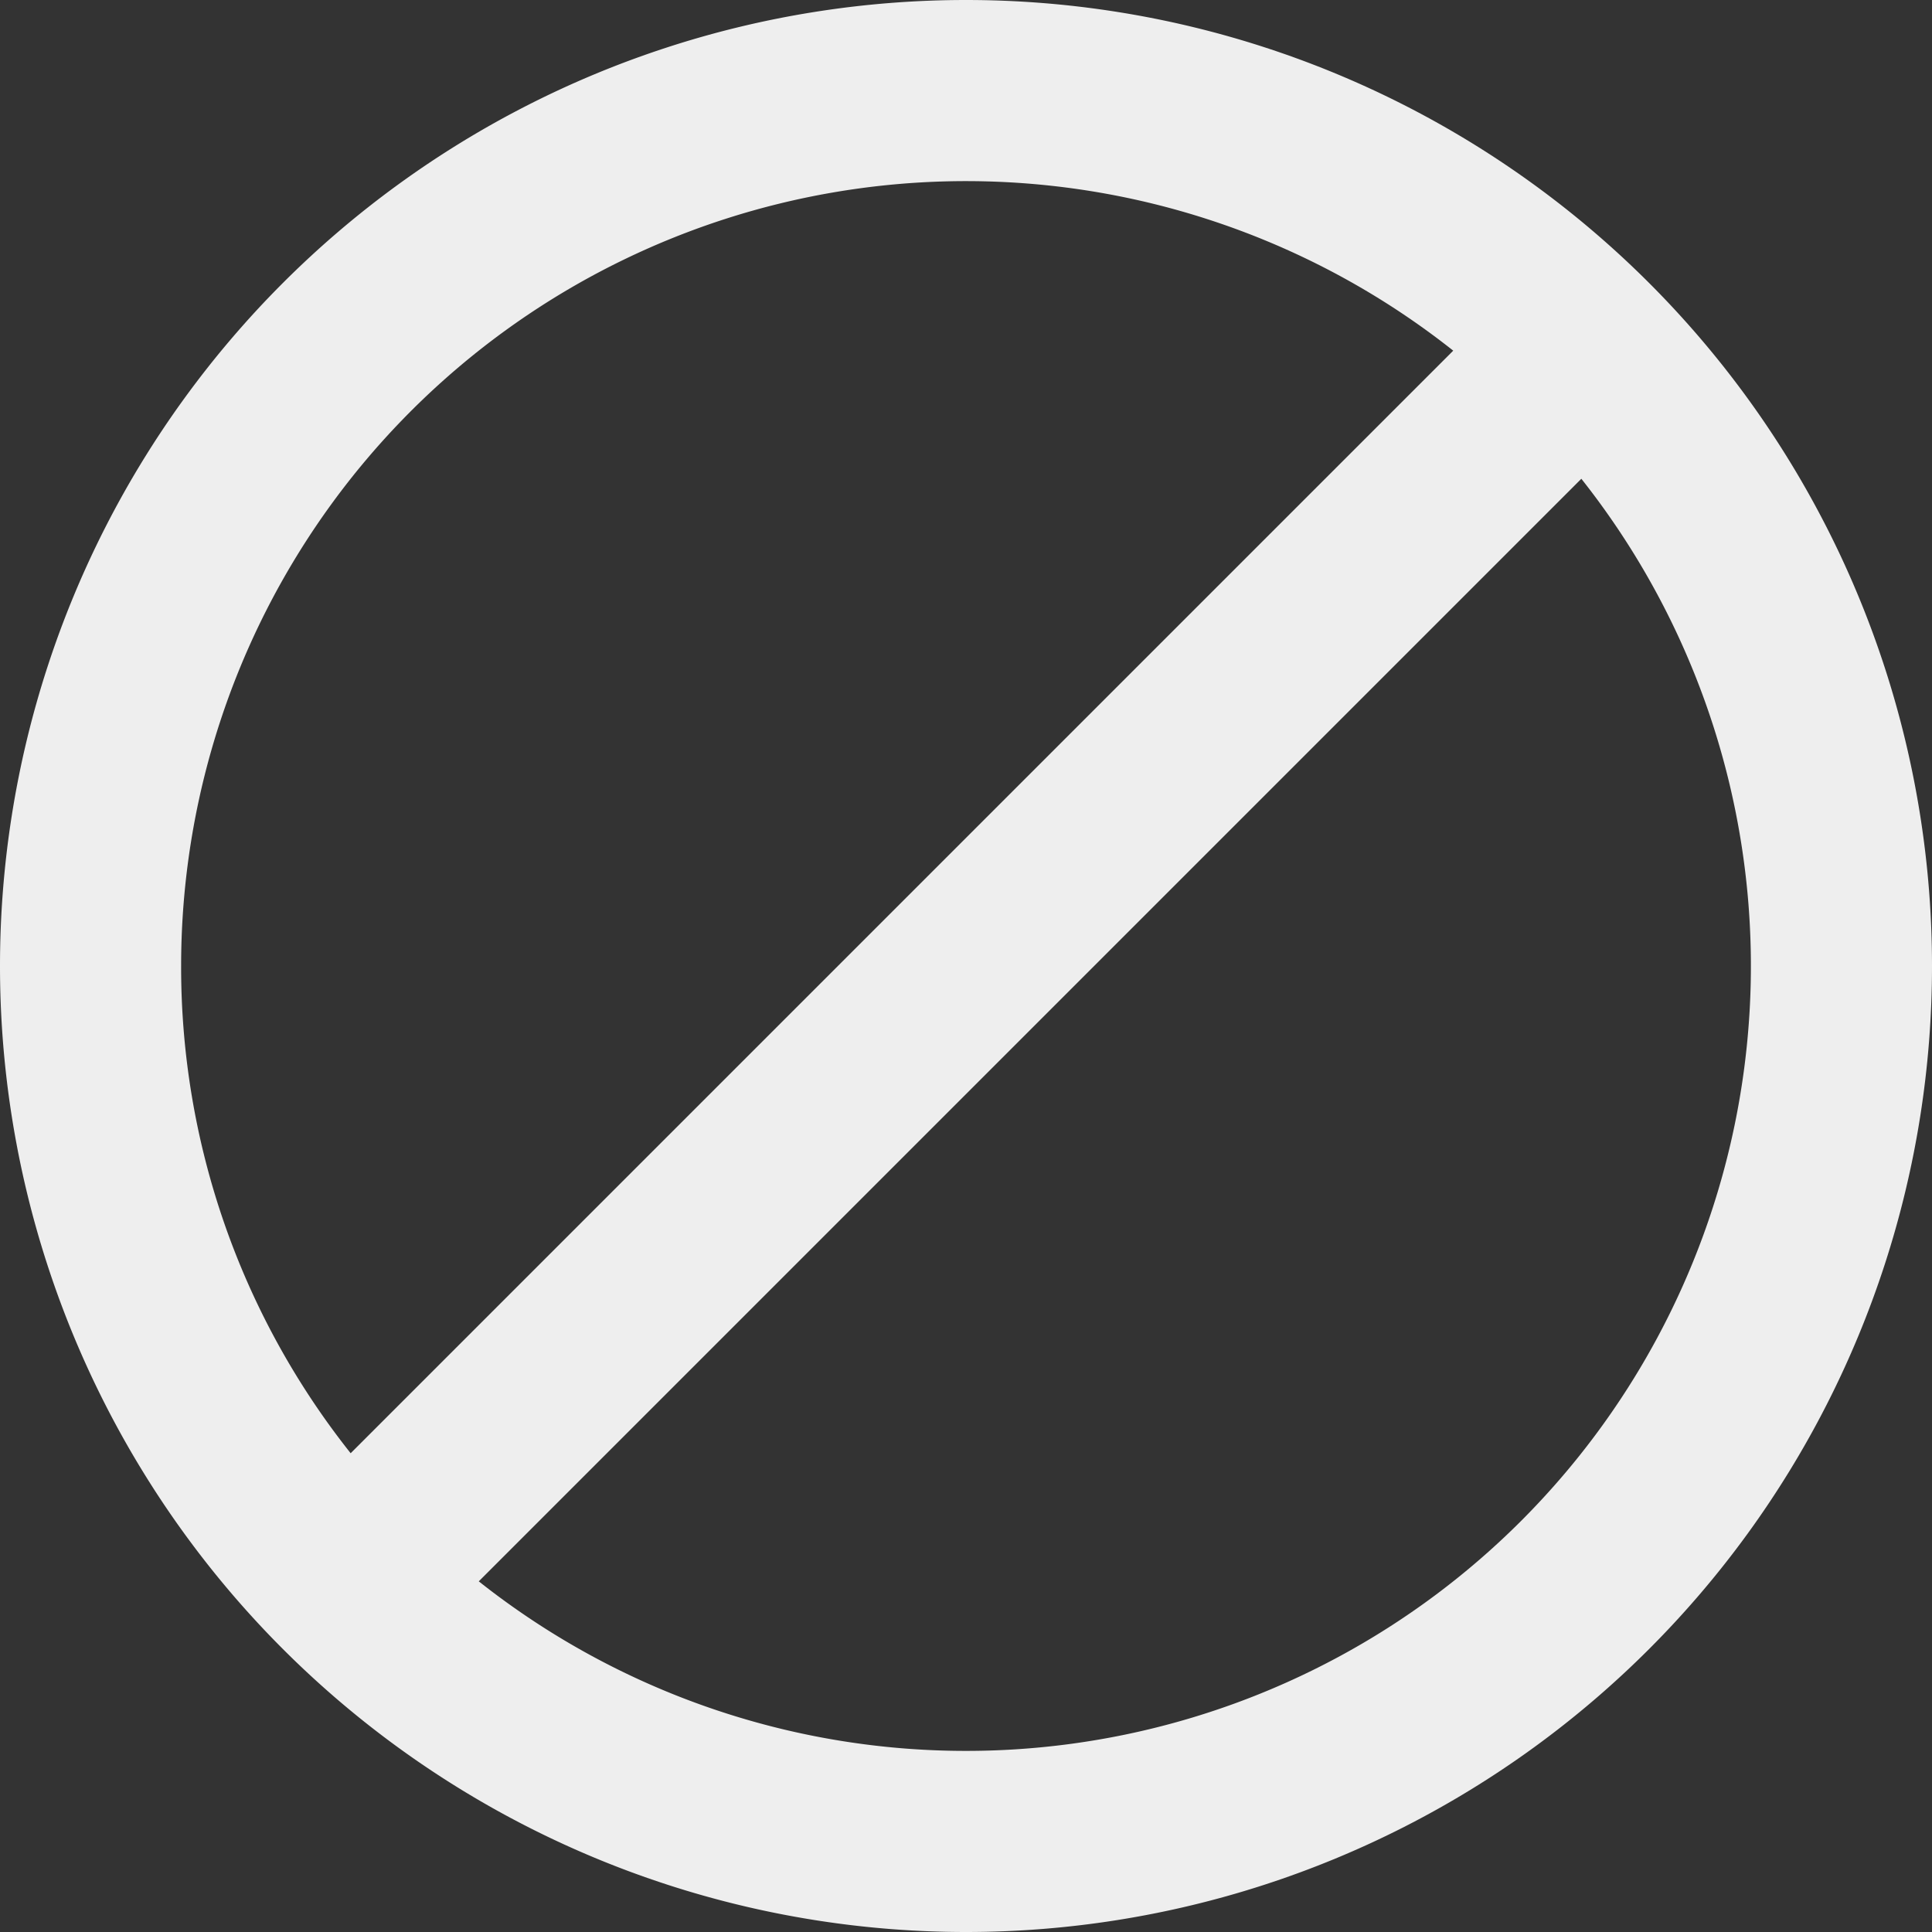 <?xml version="1.0" encoding="utf-8"?><!-- Uploaded to: SVG Repo, www.svgrepo.com, Generator: SVG Repo Mixer Tools -->
<svg width="800px" height="800px" viewBox="0 0 16 16" xmlns="http://www.w3.org/2000/svg" fill="none"><rect x="0" y="0" width="16" height="16" fill="#333333" stroke="none"/><path fill="#EEEEEE" fill-rule="evenodd" d="M8 0a8 8 0 100 16A8 8 0 008 0zM1.5 8a6.5 6.5 0 0110.535-5.096l-9.131 9.131A6.472 6.472 0 011.5 8zm2.465 5.096a6.5 6.5 0 009.131-9.131l-9.131 9.131z" clip-rule="evenodd"/></svg>

